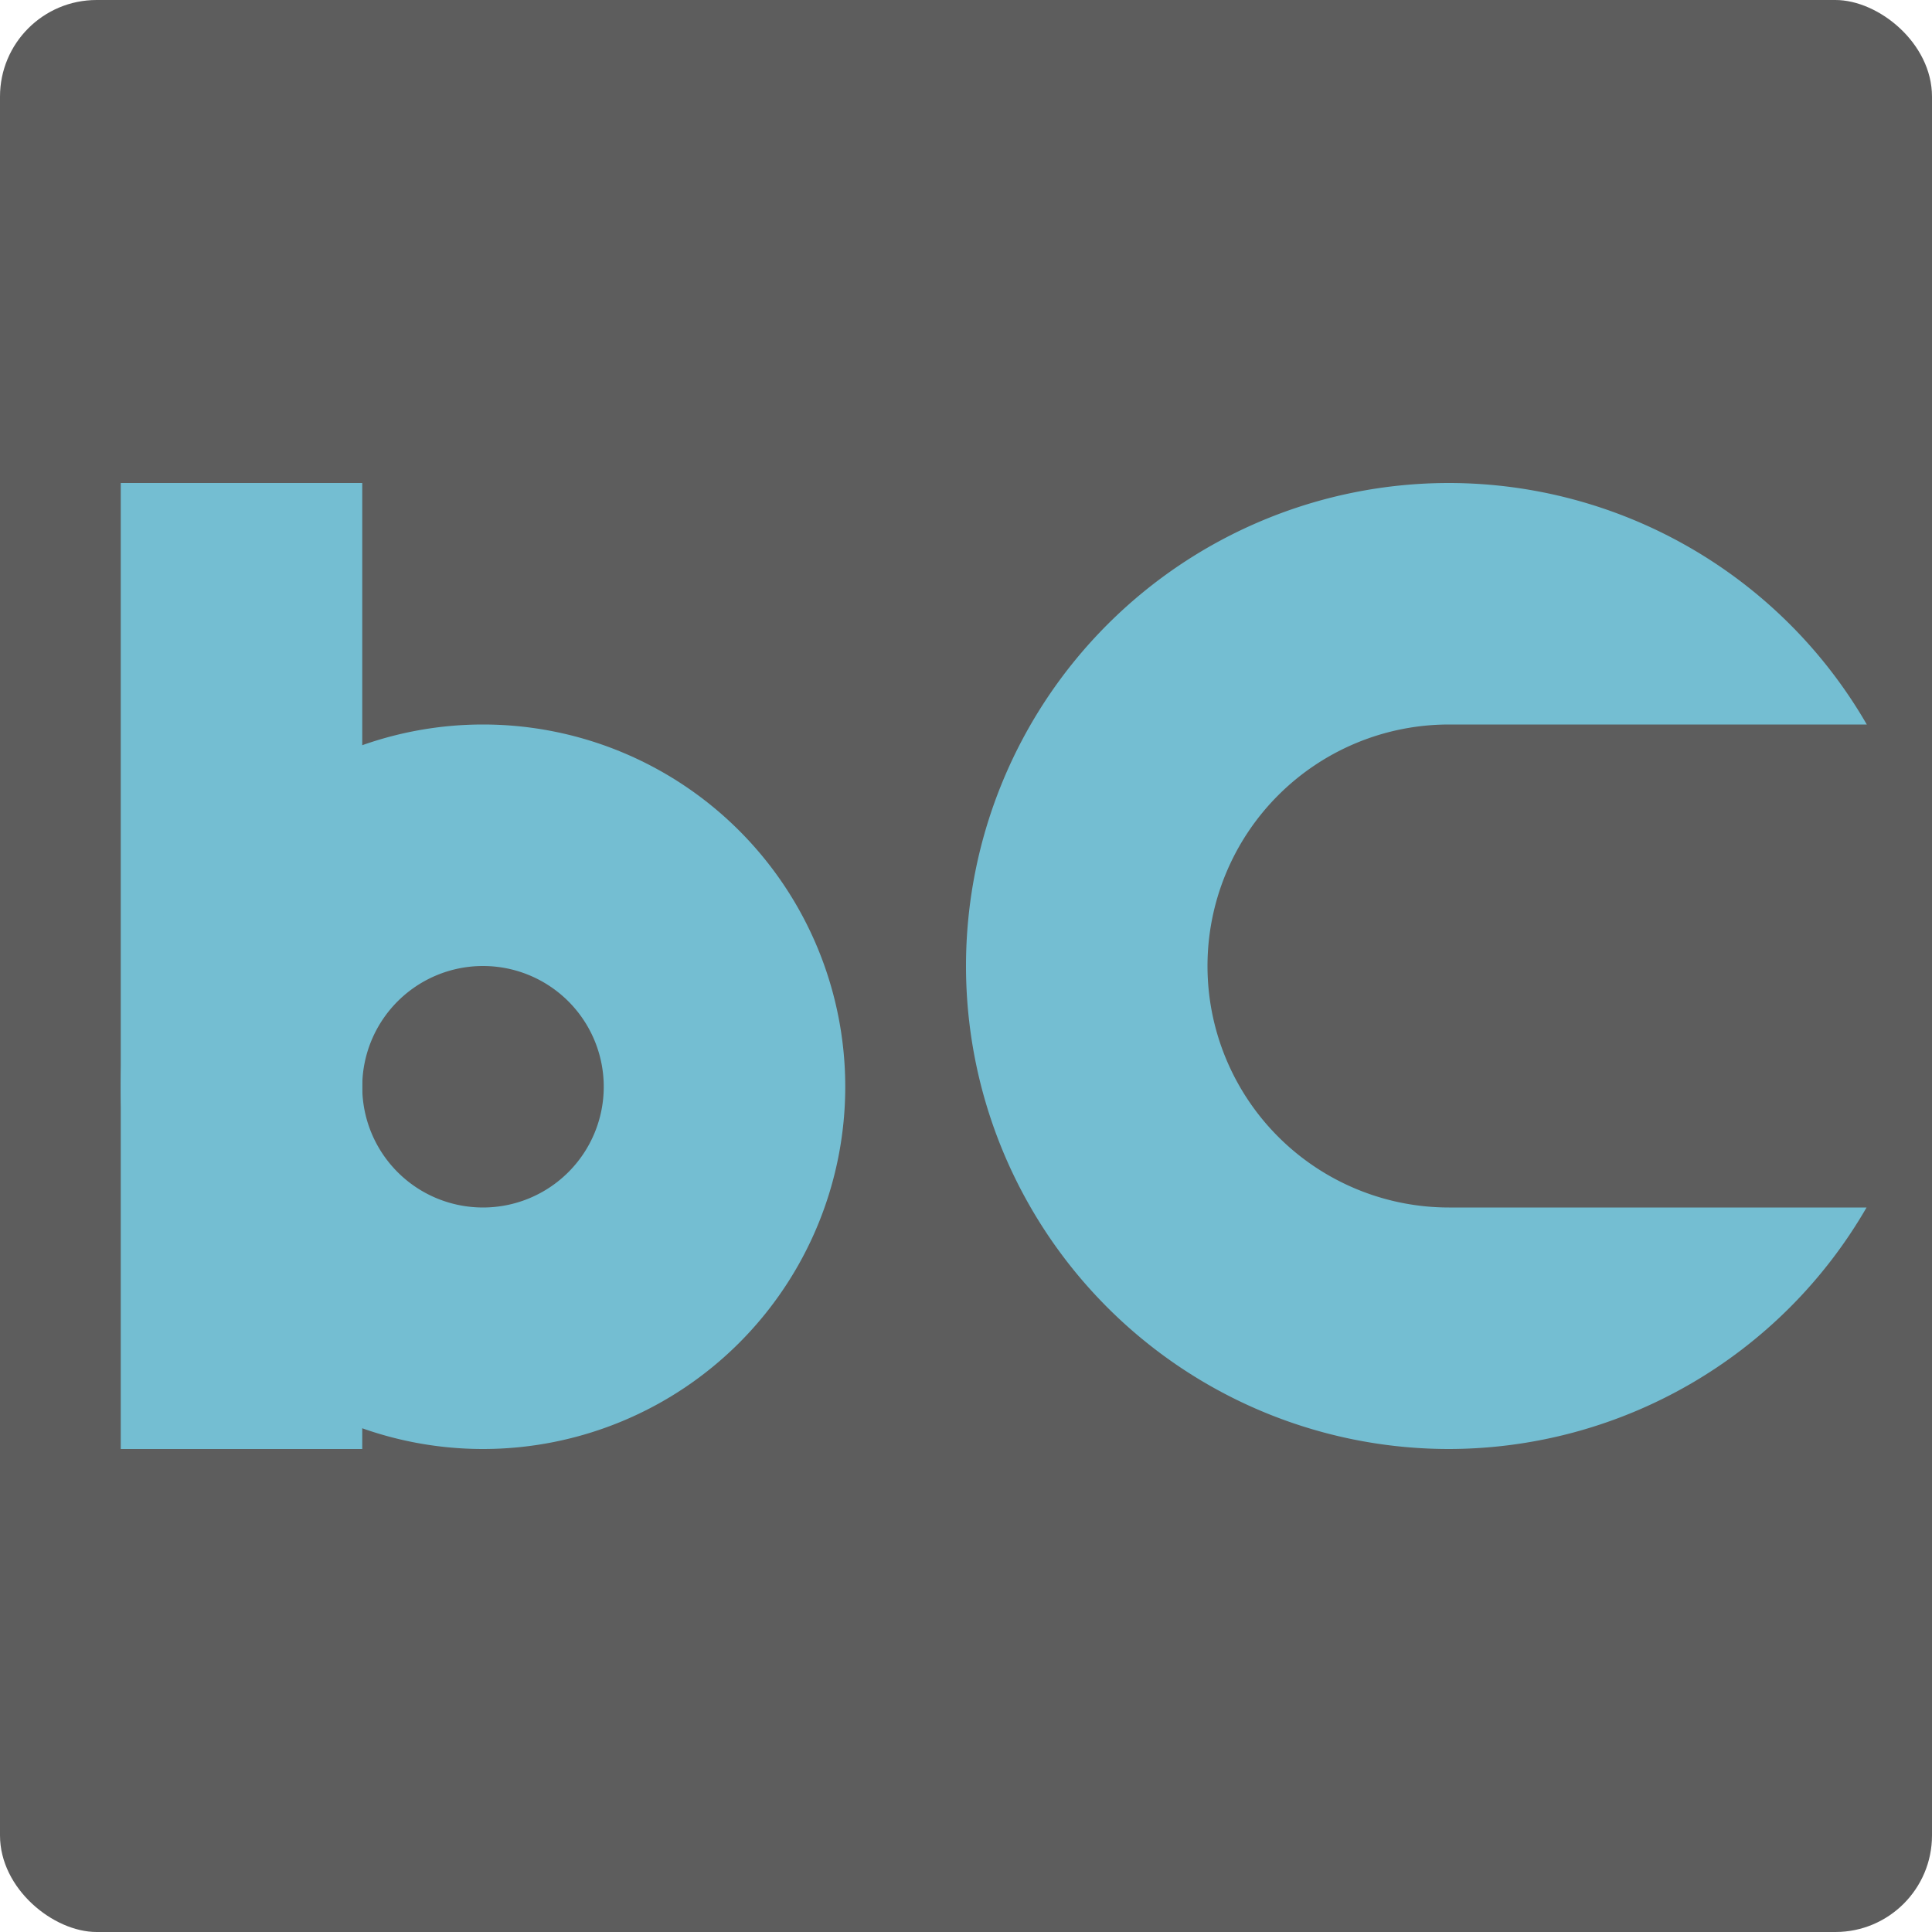<?xml version="1.0" encoding="UTF-8" standalone="no"?>
<svg xmlns="http://www.w3.org/2000/svg" version="1" width="16" height="16">
 <rect style="fill:#5d5d5d;fill-opacity:1" x="-16" y="-16" width="16" height="16" transform="matrix(0,-1,-1,0,0,0)" rx=".8" ry=".8"/>
 <rect x="4.8" y="-11.21" width="22.4" height="22.4" style="color:#bebebe;fill:none"/>
 <rect y="4" x="1" height="8" width="2" style="opacity:1;fill:#74bed2;fill-opacity:1;stroke:none;stroke-width:1;stroke-linecap:butt;stroke-linejoin:round;stroke-miterlimit:4;stroke-dasharray:none;stroke-opacity:1"/>
 <path d="M 4,6 A 3,3 0 0 0 1,9 3,3 0 0 0 4,12 3,3 0 0 0 7,9 3,3 0 0 0 4,6 Z M 4,8 A 1,1 0 0 1 5,9 1,1 0 0 1 4,10 1,1 0 0 1 3,9 1,1 0 0 1 4,8 Z" style="opacity:1;fill:#74bed2;fill-opacity:1;stroke:none;stroke-width:1;stroke-linecap:butt;stroke-linejoin:round;stroke-miterlimit:4;stroke-dasharray:none;stroke-opacity:1"/>
 <path d="M 12,4 A 4,4 0 0 0 8,8 4,4 0 0 0 12,12 4,4 0 0 0 15.458,10 L 12,10 A 2,2 0 0 1 10,8 2,2 0 0 1 12,6 l 3.46,0 a 4,4 0 0 0 -3.46,-2 z" style="opacity:1;fill:#74bed2;fill-opacity:1;stroke:none;stroke-width:1;stroke-linecap:butt;stroke-linejoin:round;stroke-miterlimit:4;stroke-dasharray:none;stroke-opacity:1"/>
</svg>
